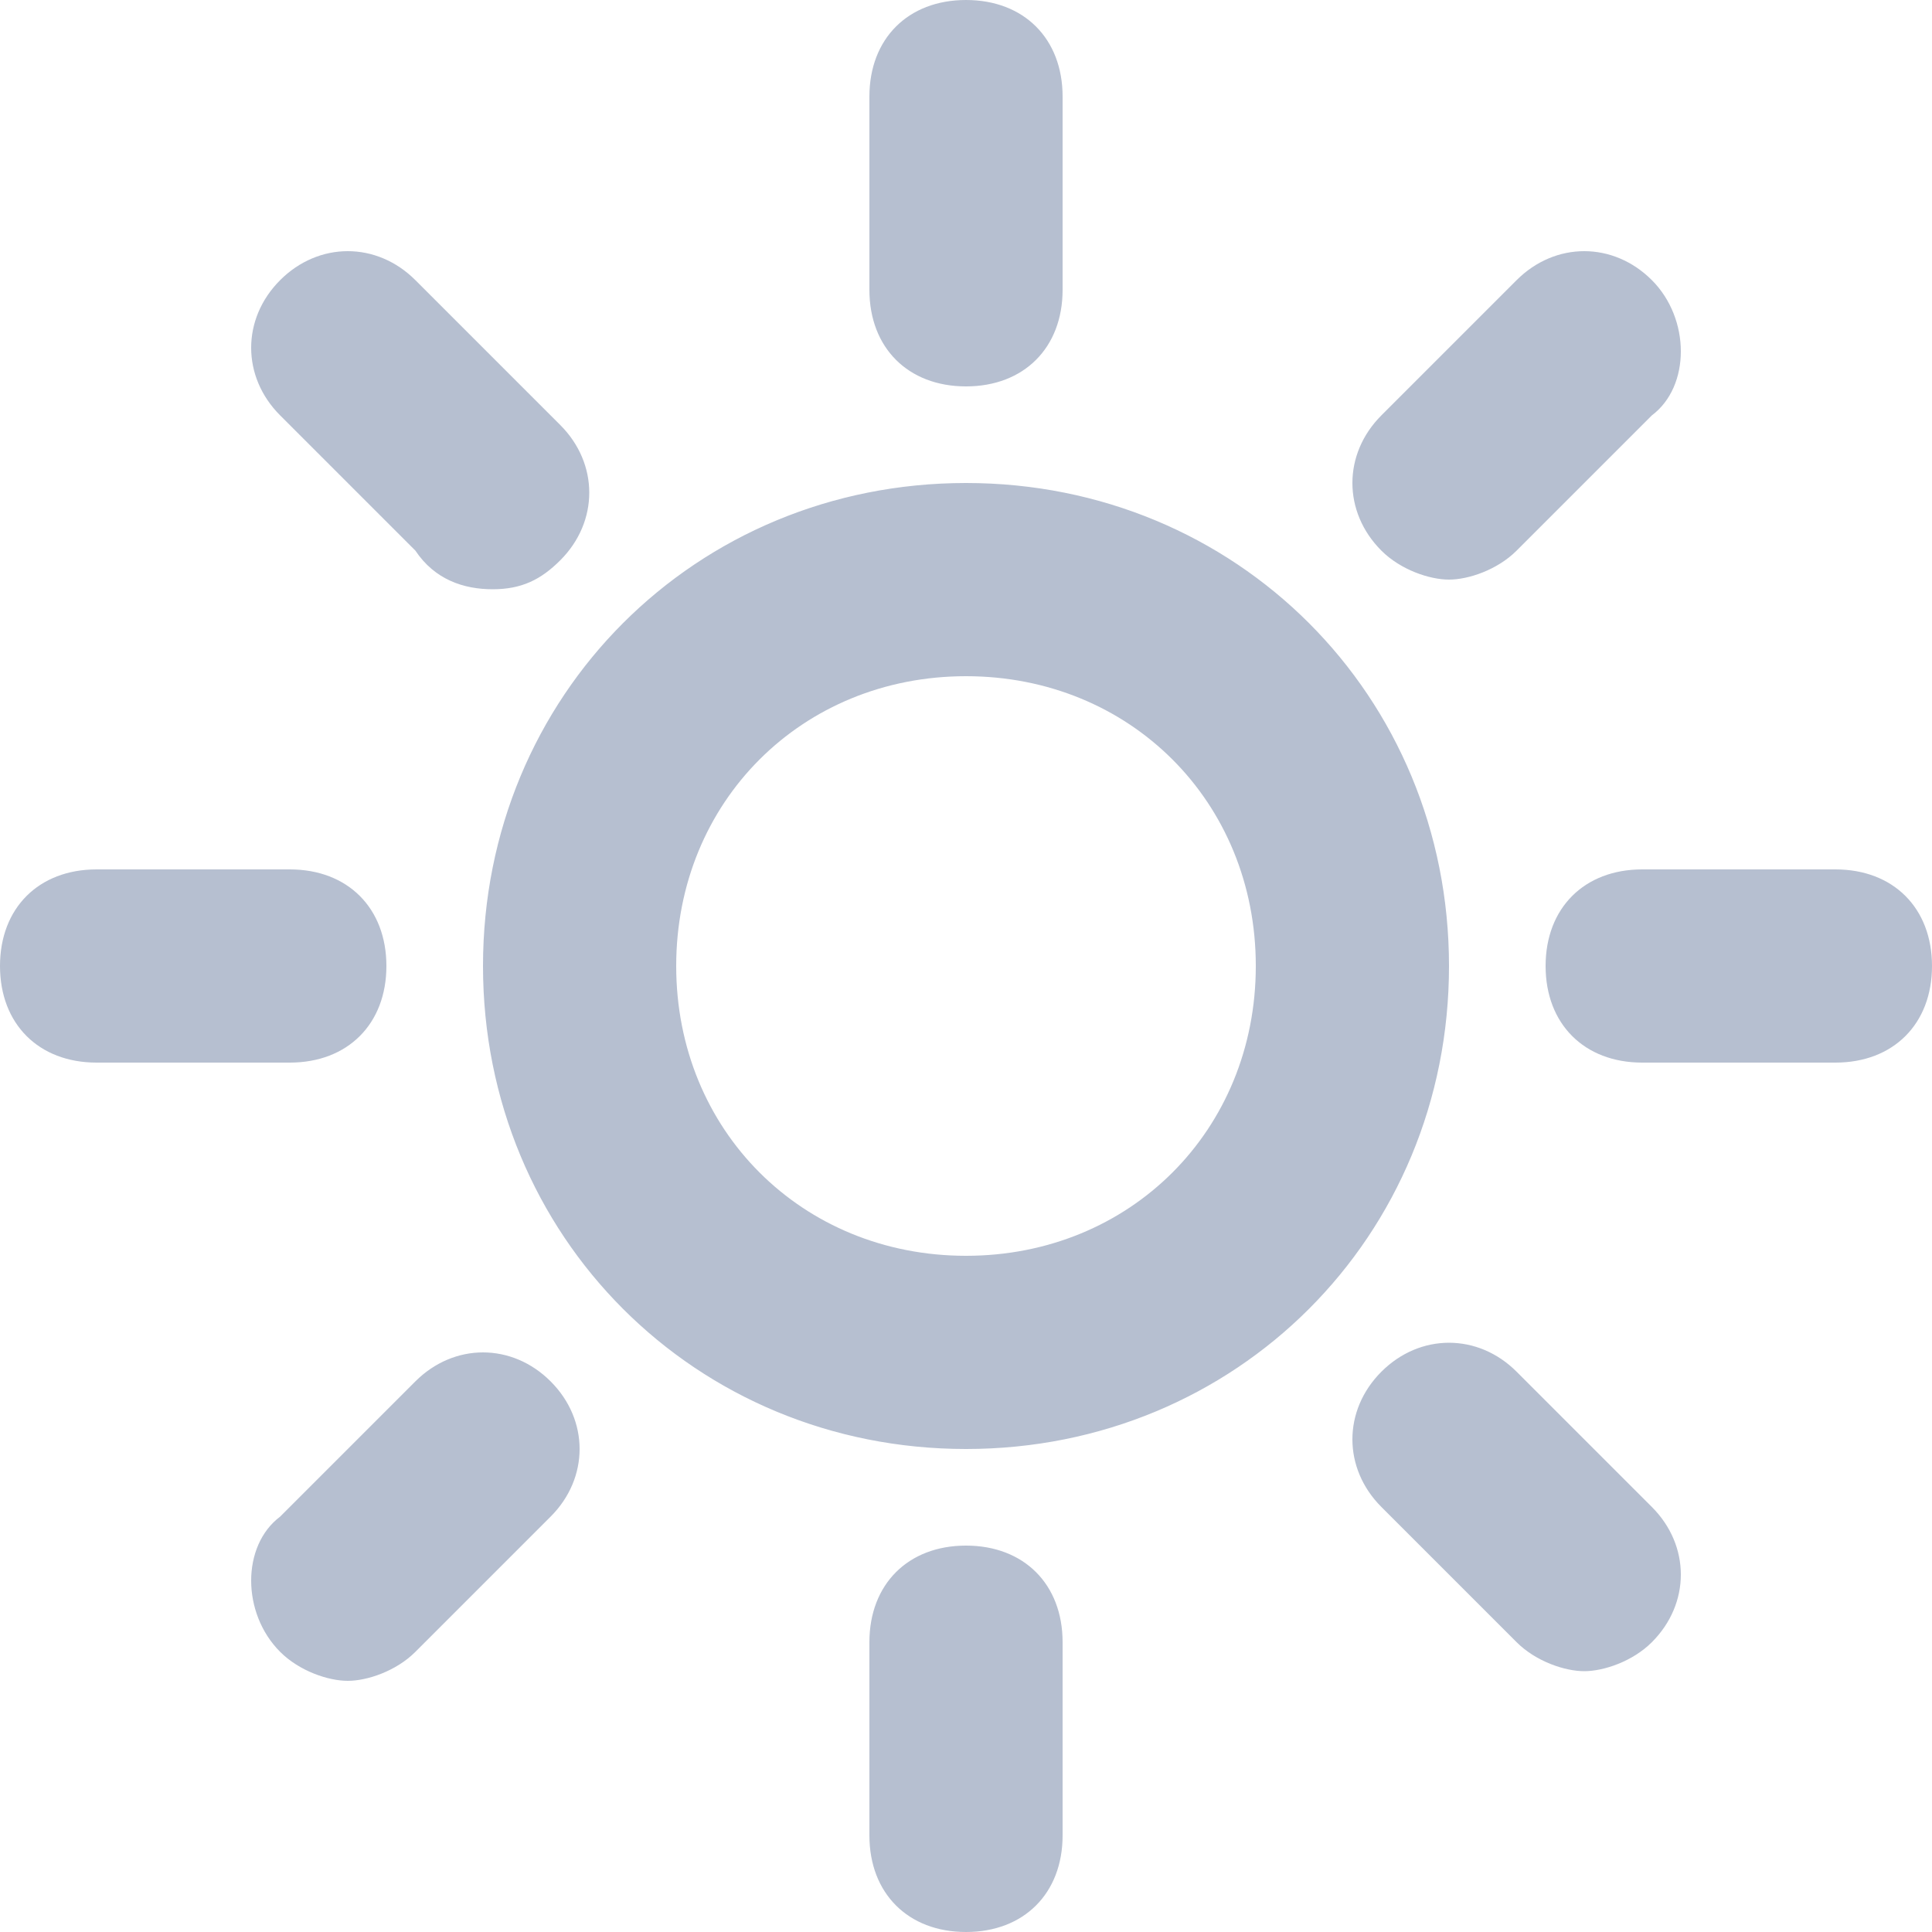 <svg width="16" height="16" viewBox="0 0 16 16" fill="none" xmlns="http://www.w3.org/2000/svg">
<path d="M4 8C4 10.24 5.76 12 8 12C10.24 12 12 10.24 12 8C12 5.76 10.24 4 8 4C5.76 4 4 5.76 4 8ZM8 5.6C9.36 5.6 10.4 6.64 10.4 8C10.4 9.36 9.36 10.4 8 10.4C6.64 10.4 5.6 9.36 5.6 8C5.6 6.64 6.64 5.6 8 5.6ZM8.8 2.4V0.8C8.8 0.32 8.48 0 8 0C7.52 0 7.2 0.32 7.2 0.8V2.4C7.2 2.88 7.52 3.2 8 3.2C8.48 3.2 8.8 2.88 8.8 2.4ZM13.68 2.32C13.36 2 12.88 2 12.56 2.32L11.44 3.44C11.12 3.76 11.12 4.24 11.44 4.56C11.6 4.72 11.84 4.8 12 4.8C12.16 4.8 12.4 4.72 12.56 4.56L13.68 3.44C14 3.2 14 2.64 13.68 2.32ZM15.2 7.2H13.6C13.12 7.2 12.8 7.52 12.8 8C12.8 8.48 13.12 8.8 13.6 8.8H15.2C15.68 8.8 16 8.48 16 8C16 7.52 15.68 7.2 15.2 7.2ZM12.56 11.36C12.24 11.04 11.76 11.04 11.44 11.36C11.12 11.68 11.12 12.16 11.44 12.48L12.56 13.6C12.72 13.76 12.96 13.84 13.12 13.84C13.28 13.84 13.52 13.76 13.68 13.6C14 13.28 14 12.8 13.68 12.48L12.56 11.36ZM7.2 13.6V15.2C7.2 15.68 7.52 16 8 16C8.48 16 8.8 15.68 8.8 15.2V13.6C8.8 13.12 8.48 12.8 8 12.8C7.52 12.8 7.2 13.12 7.2 13.6ZM2.32 13.68C2.48 13.84 2.72 13.92 2.88 13.92C3.04 13.92 3.28 13.84 3.44 13.68L4.56 12.56C4.88 12.24 4.88 11.76 4.56 11.44C4.24 11.12 3.76 11.12 3.44 11.44L2.32 12.56C2 12.8 2 13.36 2.32 13.68ZM0 8C0 8.48 0.32 8.8 0.8 8.8H2.4C2.88 8.8 3.2 8.48 3.2 8C3.2 7.52 2.88 7.2 2.4 7.2H0.8C0.32 7.2 0 7.52 0 8ZM3.44 2.32C3.12 2 2.64 2 2.32 2.32C2 2.64 2 3.12 2.32 3.44L3.44 4.56C3.6 4.8 3.84 4.88 4.08 4.88C4.32 4.88 4.48 4.8 4.64 4.64C4.96 4.32 4.96 3.84 4.64 3.52L3.44 2.32Z" fill="#B6BFD0"/>
</svg>
